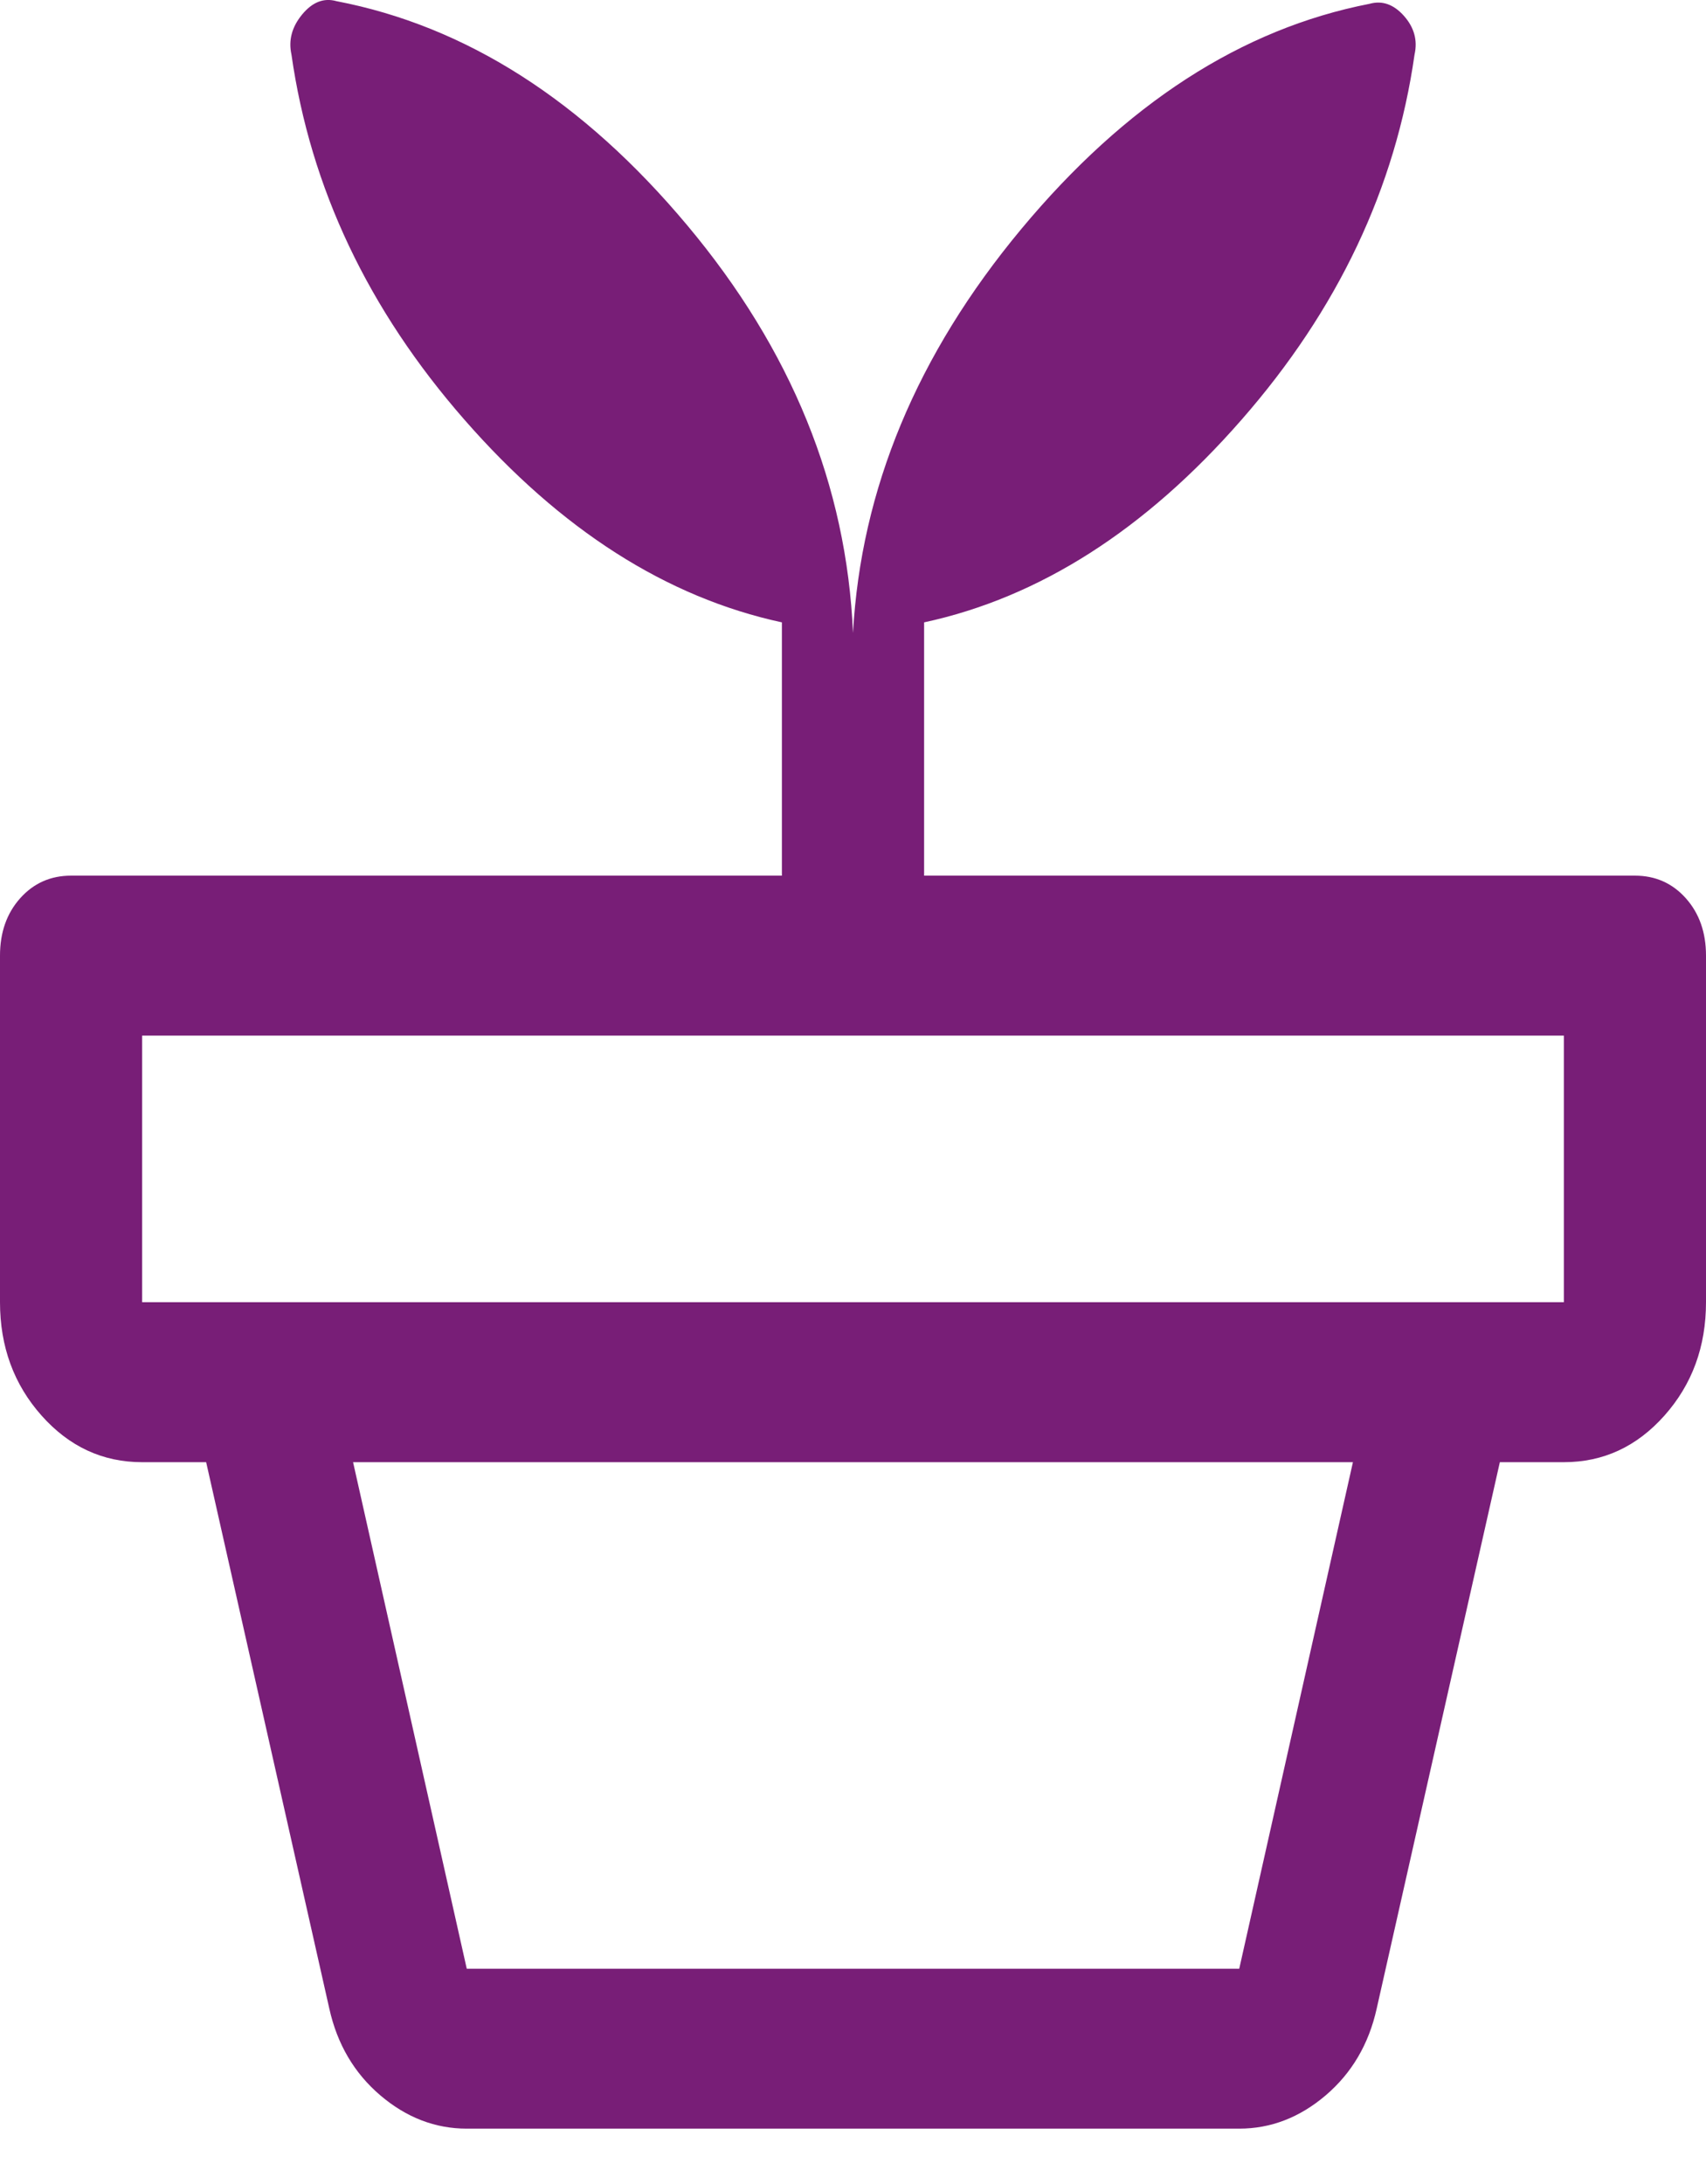 <svg width="25" height="32" viewBox="0 0 25 32" fill="none" xmlns="http://www.w3.org/2000/svg">
<path d="M6.84 28.846H18.16L19.826 21.424H5.174L6.84 28.846ZM6.84 31.189C6.377 31.189 5.955 31.026 5.573 30.701C5.191 30.375 4.942 29.952 4.826 29.431L3.021 21.424H21.979L20.174 29.431C20.058 29.952 19.809 30.375 19.427 30.701C19.045 31.026 18.623 31.189 18.16 31.189H6.84ZM2.083 19.08H22.917V15.174H2.083V19.08ZM4.931 0.017C6.829 0.382 8.542 1.476 10.069 3.299C11.597 5.122 12.407 7.114 12.5 9.275C12.616 7.166 13.438 5.193 14.965 3.357C16.493 1.521 18.194 0.421 20.069 0.056C20.255 0.004 20.422 0.063 20.573 0.232C20.723 0.401 20.776 0.59 20.729 0.799C20.451 2.752 19.607 4.536 18.194 6.15C16.782 7.765 15.232 8.754 13.542 9.119V12.83H23.958C24.259 12.83 24.508 12.941 24.705 13.162C24.902 13.383 25 13.663 25 14.002V19.08C25 19.731 24.797 20.284 24.392 20.74C23.987 21.196 23.495 21.424 22.917 21.424H2.083C1.505 21.424 1.013 21.196 0.608 20.74C0.203 20.284 0 19.731 0 19.08V14.002C0 13.663 0.098 13.383 0.295 13.162C0.492 12.941 0.741 12.83 1.042 12.83H11.458V9.119C9.769 8.754 8.218 7.765 6.806 6.15C5.394 4.536 4.549 2.752 4.271 0.799C4.225 0.59 4.277 0.395 4.427 0.213C4.578 0.03 4.745 -0.035 4.931 0.017Z" fill="#781E77"/>
</svg>
